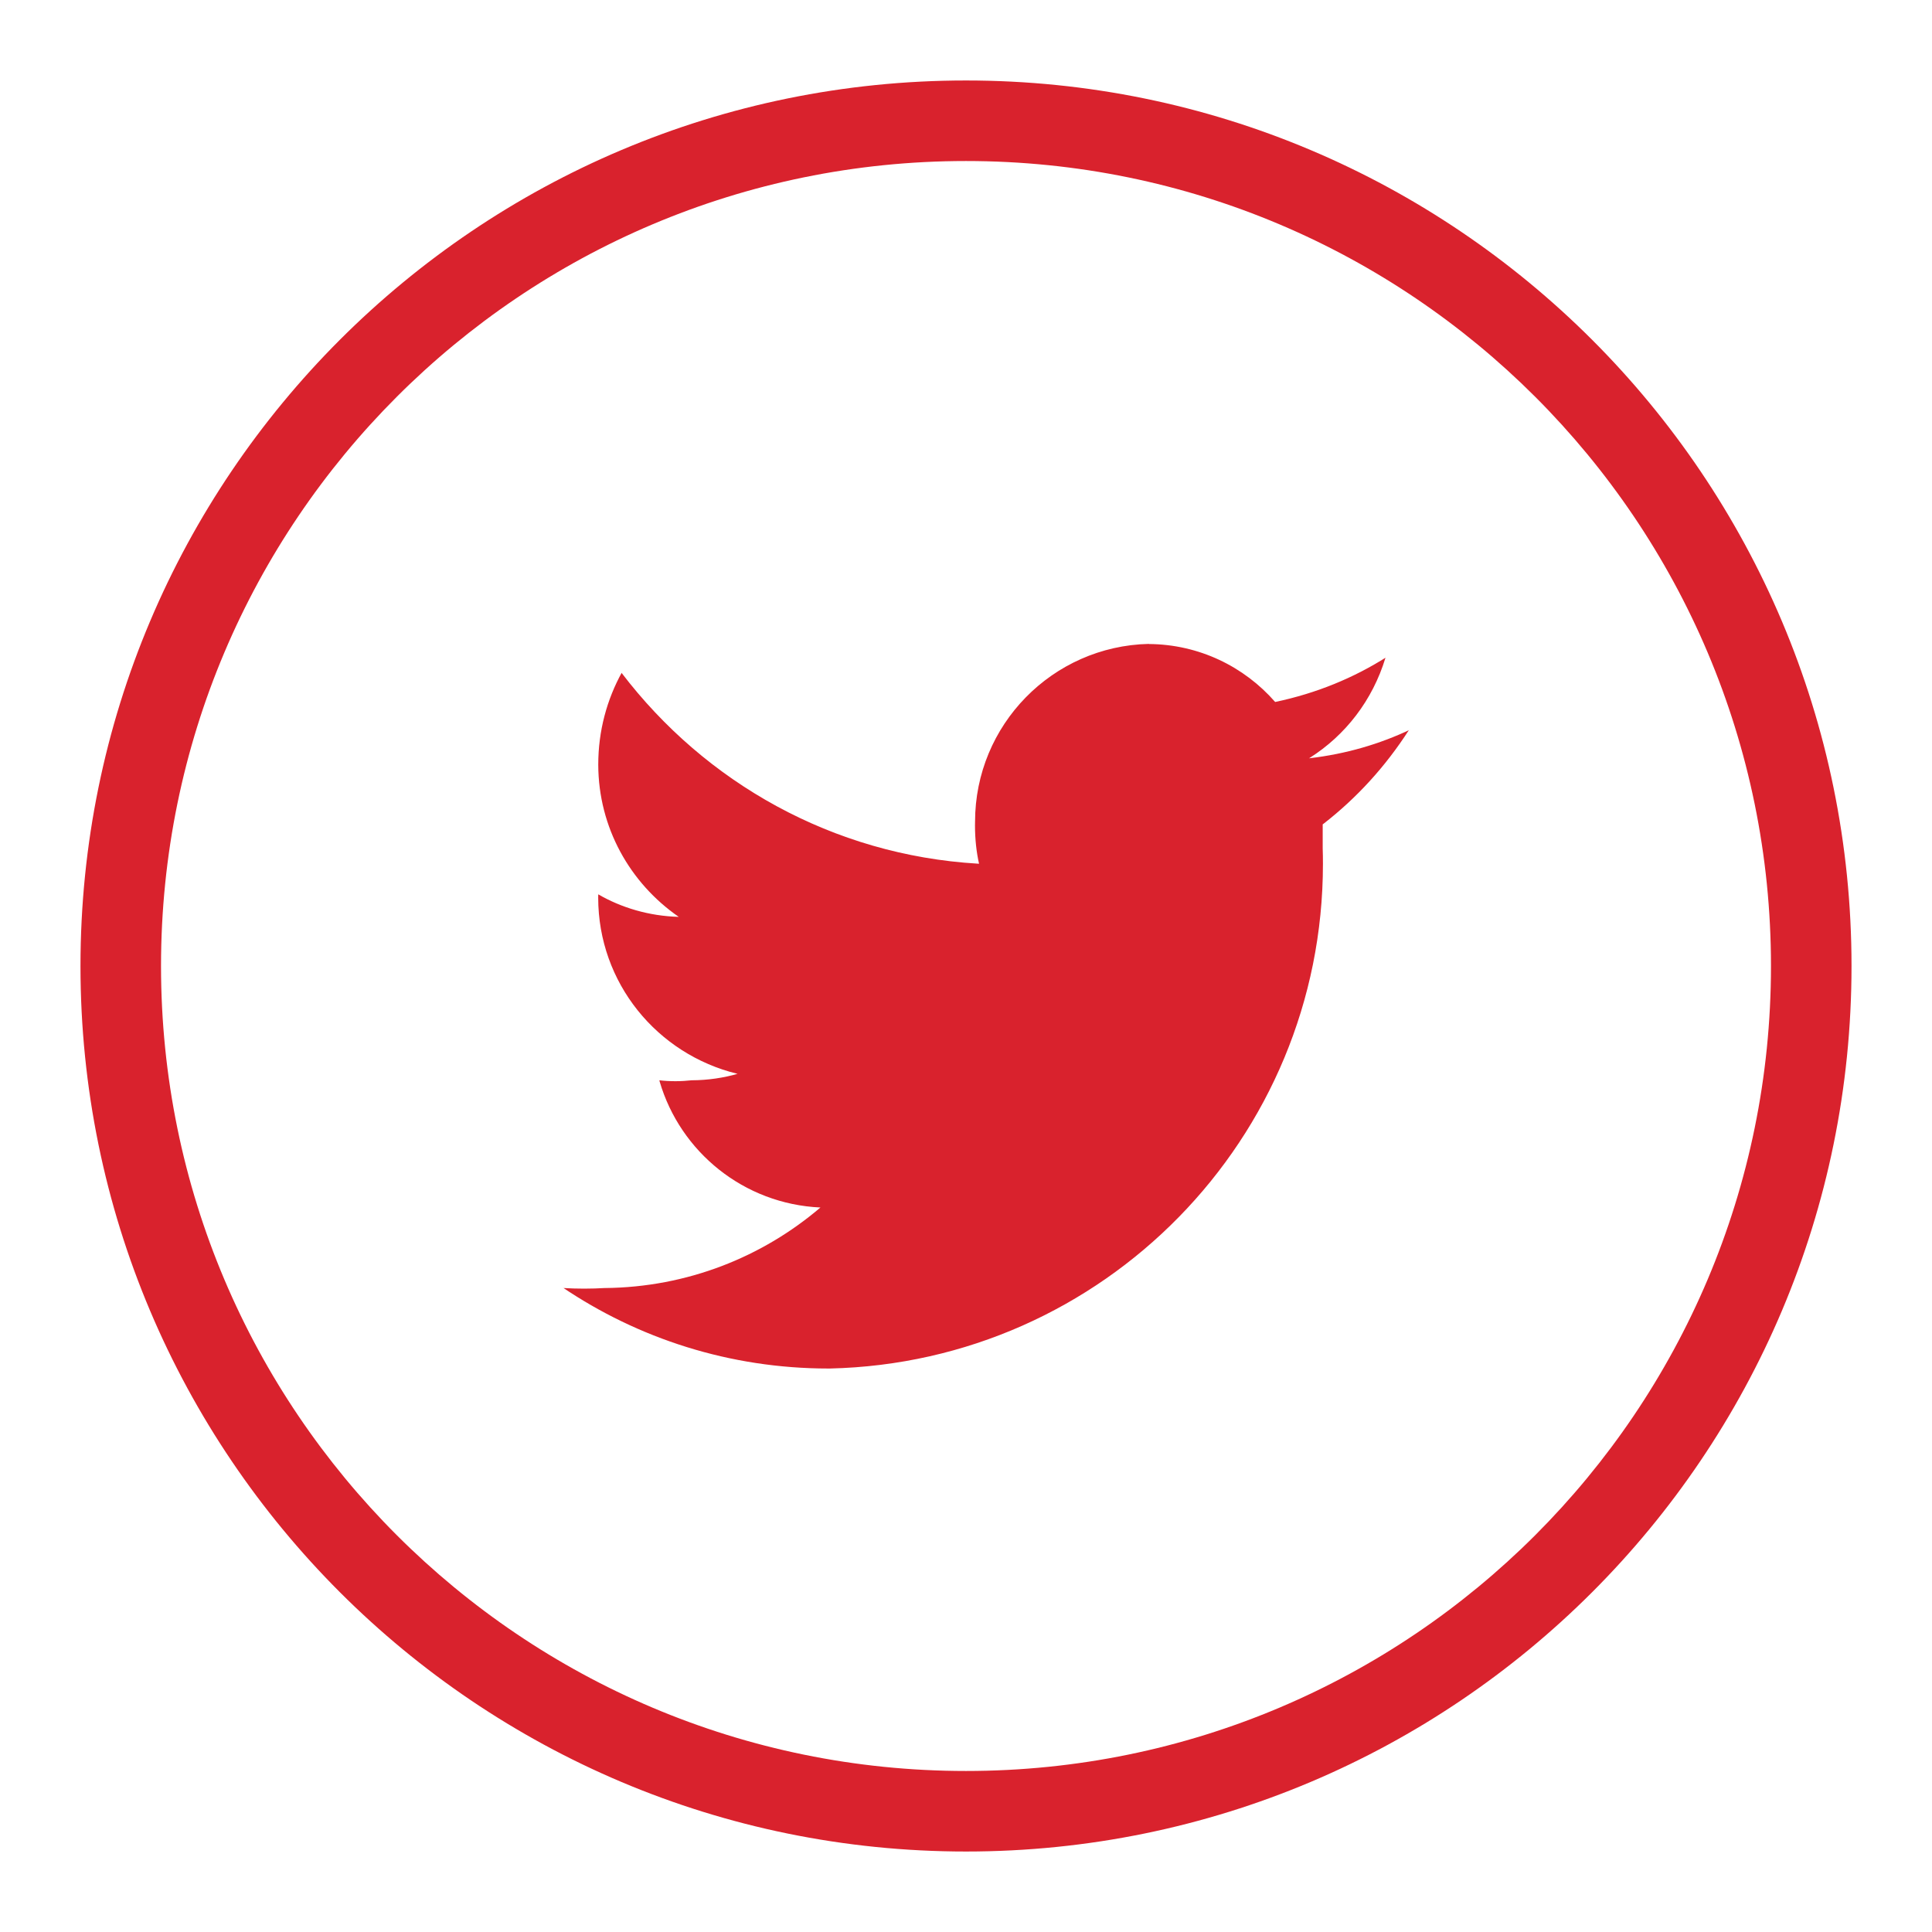 <!-- Generated by IcoMoon.io -->
<svg version="1.1" xmlns="http://www.w3.org/2000/svg" width="32" height="32" viewBox="0 0 32 32">
<title>twitter</title>
<path fill="#D9222D" d="M19.027 10.667c0.834 0.005 1.581 0.375 2.091 0.957l0.003 0.003c0.691-0.146 1.302-0.4 1.85-0.747l-0.023 0.014c-0.214 0.705-0.663 1.284-1.255 1.659l-0.012 0.007c0.613-0.071 1.172-0.236 1.686-0.48l-0.032 0.014c-0.392 0.608-0.865 1.124-1.413 1.55l-0.014 0.010v0.4c0.003 0.076 0.004 0.166 0.004 0.255 0 4.553-3.639 8.256-8.168 8.358l-0.009 0c-0.004 0-0.009 0-0.014 0-1.635 0-3.154-0.498-4.414-1.351l0.028 0.018c0.102 0.006 0.22 0.010 0.34 0.010s0.238-0.004 0.356-0.011l-0.016 0.001c1.368-0.012 2.617-0.515 3.581-1.34l-0.008 0.006c-1.268-0.058-2.32-0.92-2.662-2.086l-0.005-0.021c0.080 0.010 0.173 0.015 0.267 0.015s0.187-0.006 0.278-0.016l-0.011 0.001c0.271-0.001 0.532-0.040 0.78-0.112l-0.020 0.005c-1.333-0.324-2.307-1.508-2.307-2.919 0-0.019 0-0.038 0.001-0.057l-0 0.003c0.383 0.222 0.841 0.359 1.329 0.373l0.004 0c-0.807-0.558-1.33-1.478-1.333-2.519v-0.001c0-0.001 0-0.001 0-0.002 0-0.557 0.143-1.080 0.395-1.534l-0.008 0.016c1.385 1.817 3.499 3.016 5.898 3.159l0.022 0.001c-0.043-0.19-0.067-0.407-0.067-0.631 0-0.022 0-0.044 0.001-0.066l-0 0.003c0-0 0-0.001 0-0.001 0-1.604 1.282-2.909 2.877-2.946l0.003-0zM16 2.667c-7.364 0-13.333 5.97-13.333 13.333s5.97 13.333 13.333 13.333c7.364 0 13.333-5.97 13.333-13.333v0c0-7.364-5.97-13.333-13.333-13.333v0zM16 1.333c8.1 0 14.667 6.566 14.667 14.667s-6.566 14.667-14.667 14.667c-8.1 0-14.667-6.566-14.667-14.667v0c0-8.1 6.566-14.667 14.667-14.667v0z"></path>
</svg>
